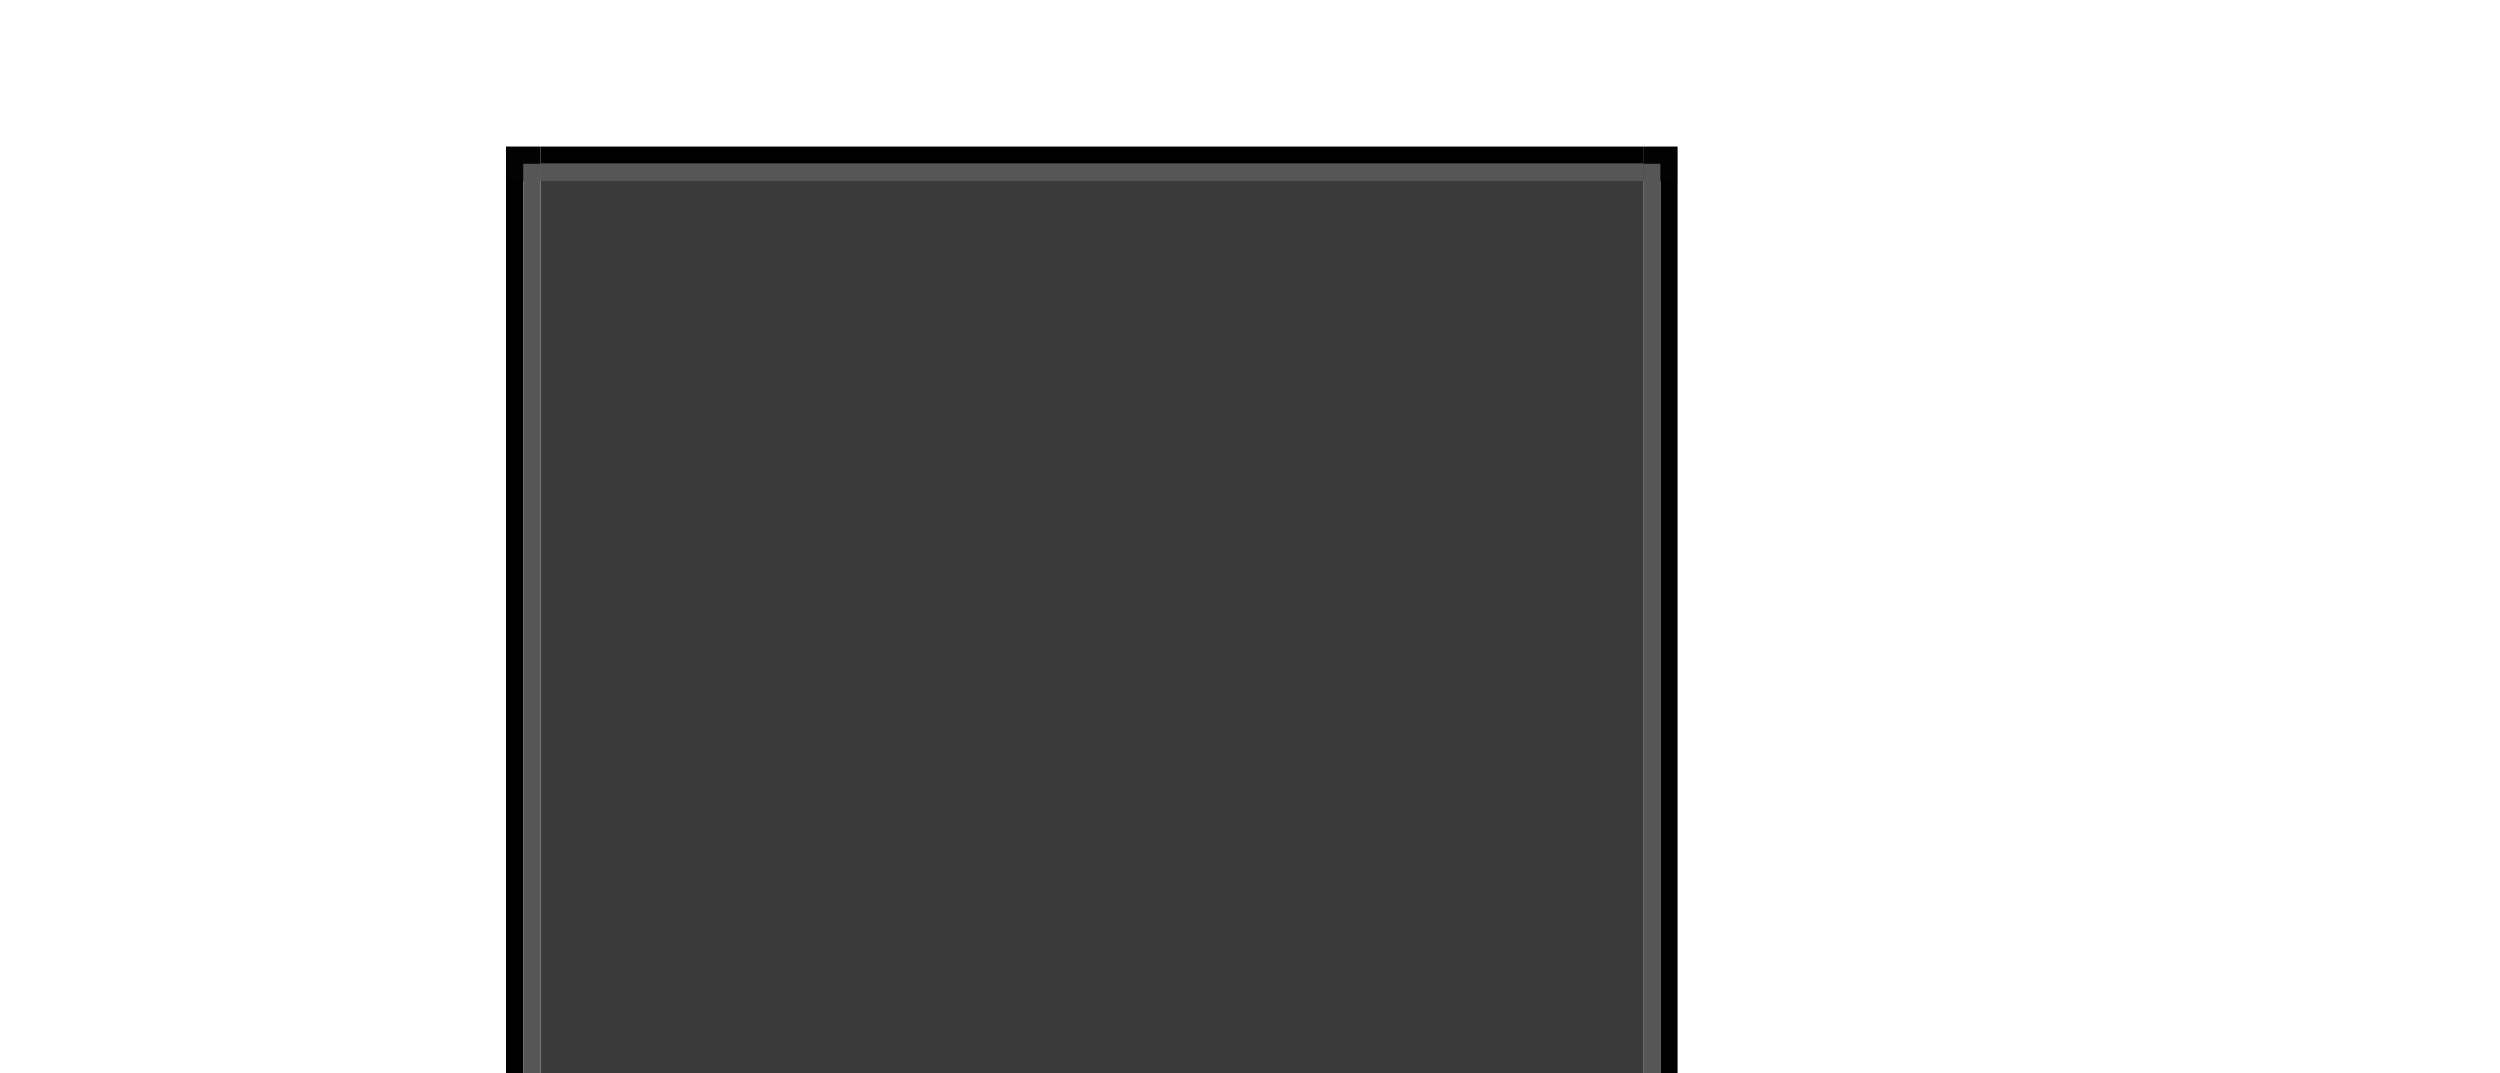 <?xml version="1.0" encoding="UTF-8" standalone="no"?>
<!-- Created with Inkscape (http://www.inkscape.org/) -->

<svg
   xmlns:dc="http://purl.org/dc/elements/1.1/"
   xmlns:cc="http://creativecommons.org/ns#"
   xmlns:rdf="http://www.w3.org/1999/02/22-rdf-syntax-ns#"
   xmlns:svg="http://www.w3.org/2000/svg"
   xmlns="http://www.w3.org/2000/svg"
   xmlns:sodipodi="http://sodipodi.sourceforge.net/DTD/sodipodi-0.dtd"
   xmlns:inkscape="http://www.inkscape.org/namespaces/inkscape"
   id="svg3642"
   viewBox="0 0 145.1 62.294"
   version="1.0"
   height="62.294"
   width="145.1"
   inkscape:version="0.92.2 (5c3e80d, 2017-08-06)"
   sodipodi:docname="panel-background.svg">
  <sodipodi:namedview
     inkscape:showpageshadow="false"
     inkscape:pagecheckerboard="true"
     inkscape:window-maximized="0"
     inkscape:window-y="133"
     inkscape:window-x="165"
     pagecolor="#ffffff"
     bordercolor="#666666"
     borderopacity="1"
     objecttolerance="10"
     gridtolerance="10"
     guidetolerance="10"
     inkscape:pageopacity="0"
     inkscape:pageshadow="2"
     inkscape:window-width="1601"
     inkscape:window-height="970"
     id="namedview36"
     showgrid="false"
     inkscape:zoom="5.9062503"
     inkscape:cx="90.398048"
     inkscape:cy="15.672952"
     inkscape:current-layer="svg3642"
     fit-margin-top="5"
     fit-margin-left="5"
     fit-margin-right="5"
     fit-margin-bottom="5"
     showguides="true"
     inkscape:guide-bbox="true" />
  <defs
     id="defs3644" />
  <rect
     y="10.505"
     x="31.367"
     height="64"
     width="64"
     id="center"
     style="opacity:1;fill:#3a3a3a;fill-opacity:1;fill-rule:nonzero;stroke:none;stroke-width:0;stroke-linecap:square;stroke-linejoin:round;stroke-miterlimit:4;stroke-dasharray:none;stroke-dashoffset:0;stroke-opacity:1" />
  <g
     transform="translate(7.357,0.021)"
     id="left">
    <rect
       style="opacity:1;fill:#000000;fill-opacity:1;fill-rule:nonzero;stroke:none;stroke-width:0;stroke-linecap:square;stroke-linejoin:round;stroke-miterlimit:4;stroke-dasharray:none;stroke-dashoffset:0;stroke-opacity:1"
       id="rect968"
       width="1"
       height="64"
       x="22.011"
       y="10.484" />
    <rect
       y="10.484"
       x="23.011"
       height="64"
       width="1"
       id="rect970"
       style="opacity:1;fill:#565656;fill-opacity:1;fill-rule:nonzero;stroke:none;stroke-width:0;stroke-linecap:square;stroke-linejoin:round;stroke-miterlimit:4;stroke-dasharray:none;stroke-dashoffset:0;stroke-opacity:1" />
  </g>
  <g
     id="right"
     transform="matrix(-1,0,0,1,119.378,0.021)">
    <rect
       y="10.484"
       x="22.011"
       height="64"
       width="1"
       id="rect976"
       style="opacity:1;fill:#000000;fill-opacity:1;fill-rule:nonzero;stroke:none;stroke-width:0;stroke-linecap:square;stroke-linejoin:round;stroke-miterlimit:4;stroke-dasharray:none;stroke-dashoffset:0;stroke-opacity:1" />
    <rect
       style="opacity:1;fill:#565656;fill-opacity:1;fill-rule:nonzero;stroke:none;stroke-width:0;stroke-linecap:square;stroke-linejoin:round;stroke-miterlimit:4;stroke-dasharray:none;stroke-dashoffset:0;stroke-opacity:1"
       id="rect978"
       width="1"
       height="64"
       x="23.011"
       y="10.484" />
  </g>
  <g
     transform="matrix(0,1,1,0,20.883,-13.505)"
     id="top">
    <rect
       style="opacity:1;fill:#000000;fill-opacity:1;fill-rule:nonzero;stroke:none;stroke-width:0;stroke-linecap:square;stroke-linejoin:round;stroke-miterlimit:4;stroke-dasharray:none;stroke-dashoffset:0;stroke-opacity:1"
       id="rect982"
       width="1"
       height="64"
       x="22.011"
       y="10.484" />
    <rect
       y="10.484"
       x="23.011"
       height="64"
       width="1"
       id="rect984"
       style="opacity:1;fill:#565656;fill-opacity:1;fill-rule:nonzero;stroke:none;stroke-width:0;stroke-linecap:square;stroke-linejoin:round;stroke-miterlimit:4;stroke-dasharray:none;stroke-dashoffset:0;stroke-opacity:1" />
  </g>
  <g
     id="bottom"
     transform="rotate(-90,59.699,38.817)">
    <rect
       y="10.484"
       x="22.011"
       height="64"
       width="1"
       id="rect988"
       style="opacity:1;fill:#000000;fill-opacity:1;fill-rule:nonzero;stroke:none;stroke-width:0;stroke-linecap:square;stroke-linejoin:round;stroke-miterlimit:4;stroke-dasharray:none;stroke-dashoffset:0;stroke-opacity:1" />
    <rect
       style="opacity:1;fill:#565656;fill-opacity:1;fill-rule:nonzero;stroke:none;stroke-width:0;stroke-linecap:square;stroke-linejoin:round;stroke-miterlimit:4;stroke-dasharray:none;stroke-dashoffset:0;stroke-opacity:1"
       id="rect990"
       width="1"
       height="64"
       x="23.011"
       y="10.484" />
  </g>
  <g
     transform="matrix(1,0,0,-1,-23.026,156.969)"
     id="bottomright">
    <rect
       y="80.463"
       x="118.394"
       height="2"
       width="2"
       id="rect994"
       style="opacity:1;fill:#020202;fill-opacity:1;fill-rule:nonzero;stroke:none;stroke-width:0;stroke-linecap:square;stroke-linejoin:round;stroke-miterlimit:4;stroke-dasharray:none;stroke-dashoffset:0;stroke-opacity:1" />
    <rect
       style="opacity:1;fill:#565656;fill-opacity:1;fill-rule:nonzero;stroke:none;stroke-width:0;stroke-linecap:square;stroke-linejoin:round;stroke-miterlimit:4;stroke-dasharray:none;stroke-dashoffset:0;stroke-opacity:1"
       id="rect996"
       width="1"
       height="1"
       x="118.394"
       y="81.463" />
  </g>
  <g
     id="bottomleft"
     transform="rotate(-180,74.88,78.484)">
    <rect
       style="opacity:1;fill:#020202;fill-opacity:1;fill-rule:nonzero;stroke:none;stroke-width:0;stroke-linecap:square;stroke-linejoin:round;stroke-miterlimit:4;stroke-dasharray:none;stroke-dashoffset:0;stroke-opacity:1"
       id="rect1002"
       width="2"
       height="2"
       x="118.394"
       y="80.463" />
    <rect
       y="81.463"
       x="118.394"
       height="1"
       width="1"
       id="rect1004"
       style="opacity:1;fill:#565656;fill-opacity:1;fill-rule:nonzero;stroke:none;stroke-width:0;stroke-linecap:square;stroke-linejoin:round;stroke-miterlimit:4;stroke-dasharray:none;stroke-dashoffset:0;stroke-opacity:1" />
  </g>
  <g
     transform="matrix(-1,0,0,1,149.761,-71.958)"
     id="topleft">
    <rect
       y="80.463"
       x="118.394"
       height="2"
       width="2"
       id="rect1008"
       style="opacity:1;fill:#020202;fill-opacity:1;fill-rule:nonzero;stroke:none;stroke-width:0;stroke-linecap:square;stroke-linejoin:round;stroke-miterlimit:4;stroke-dasharray:none;stroke-dashoffset:0;stroke-opacity:1" />
    <rect
       style="opacity:1;fill:#565656;fill-opacity:1;fill-rule:nonzero;stroke:none;stroke-width:0;stroke-linecap:square;stroke-linejoin:round;stroke-miterlimit:4;stroke-dasharray:none;stroke-dashoffset:0;stroke-opacity:1"
       id="rect1010"
       width="1"
       height="1"
       x="118.394"
       y="81.463" />
  </g>
  <g
     id="topright"
     transform="translate(-23.026,-71.958)">
    <rect
       style="opacity:1;fill:#020202;fill-opacity:1;fill-rule:nonzero;stroke:none;stroke-width:0;stroke-linecap:square;stroke-linejoin:round;stroke-miterlimit:4;stroke-dasharray:none;stroke-dashoffset:0;stroke-opacity:1"
       id="rect1014"
       width="2"
       height="2"
       x="118.394"
       y="80.463" />
    <rect
       y="81.463"
       x="118.394"
       height="1"
       width="1"
       id="rect1016"
       style="opacity:1;fill:#565656;fill-opacity:1;fill-rule:nonzero;stroke:none;stroke-width:0;stroke-linecap:square;stroke-linejoin:round;stroke-miterlimit:4;stroke-dasharray:none;stroke-dashoffset:0;stroke-opacity:1" />
  </g>
</svg>
